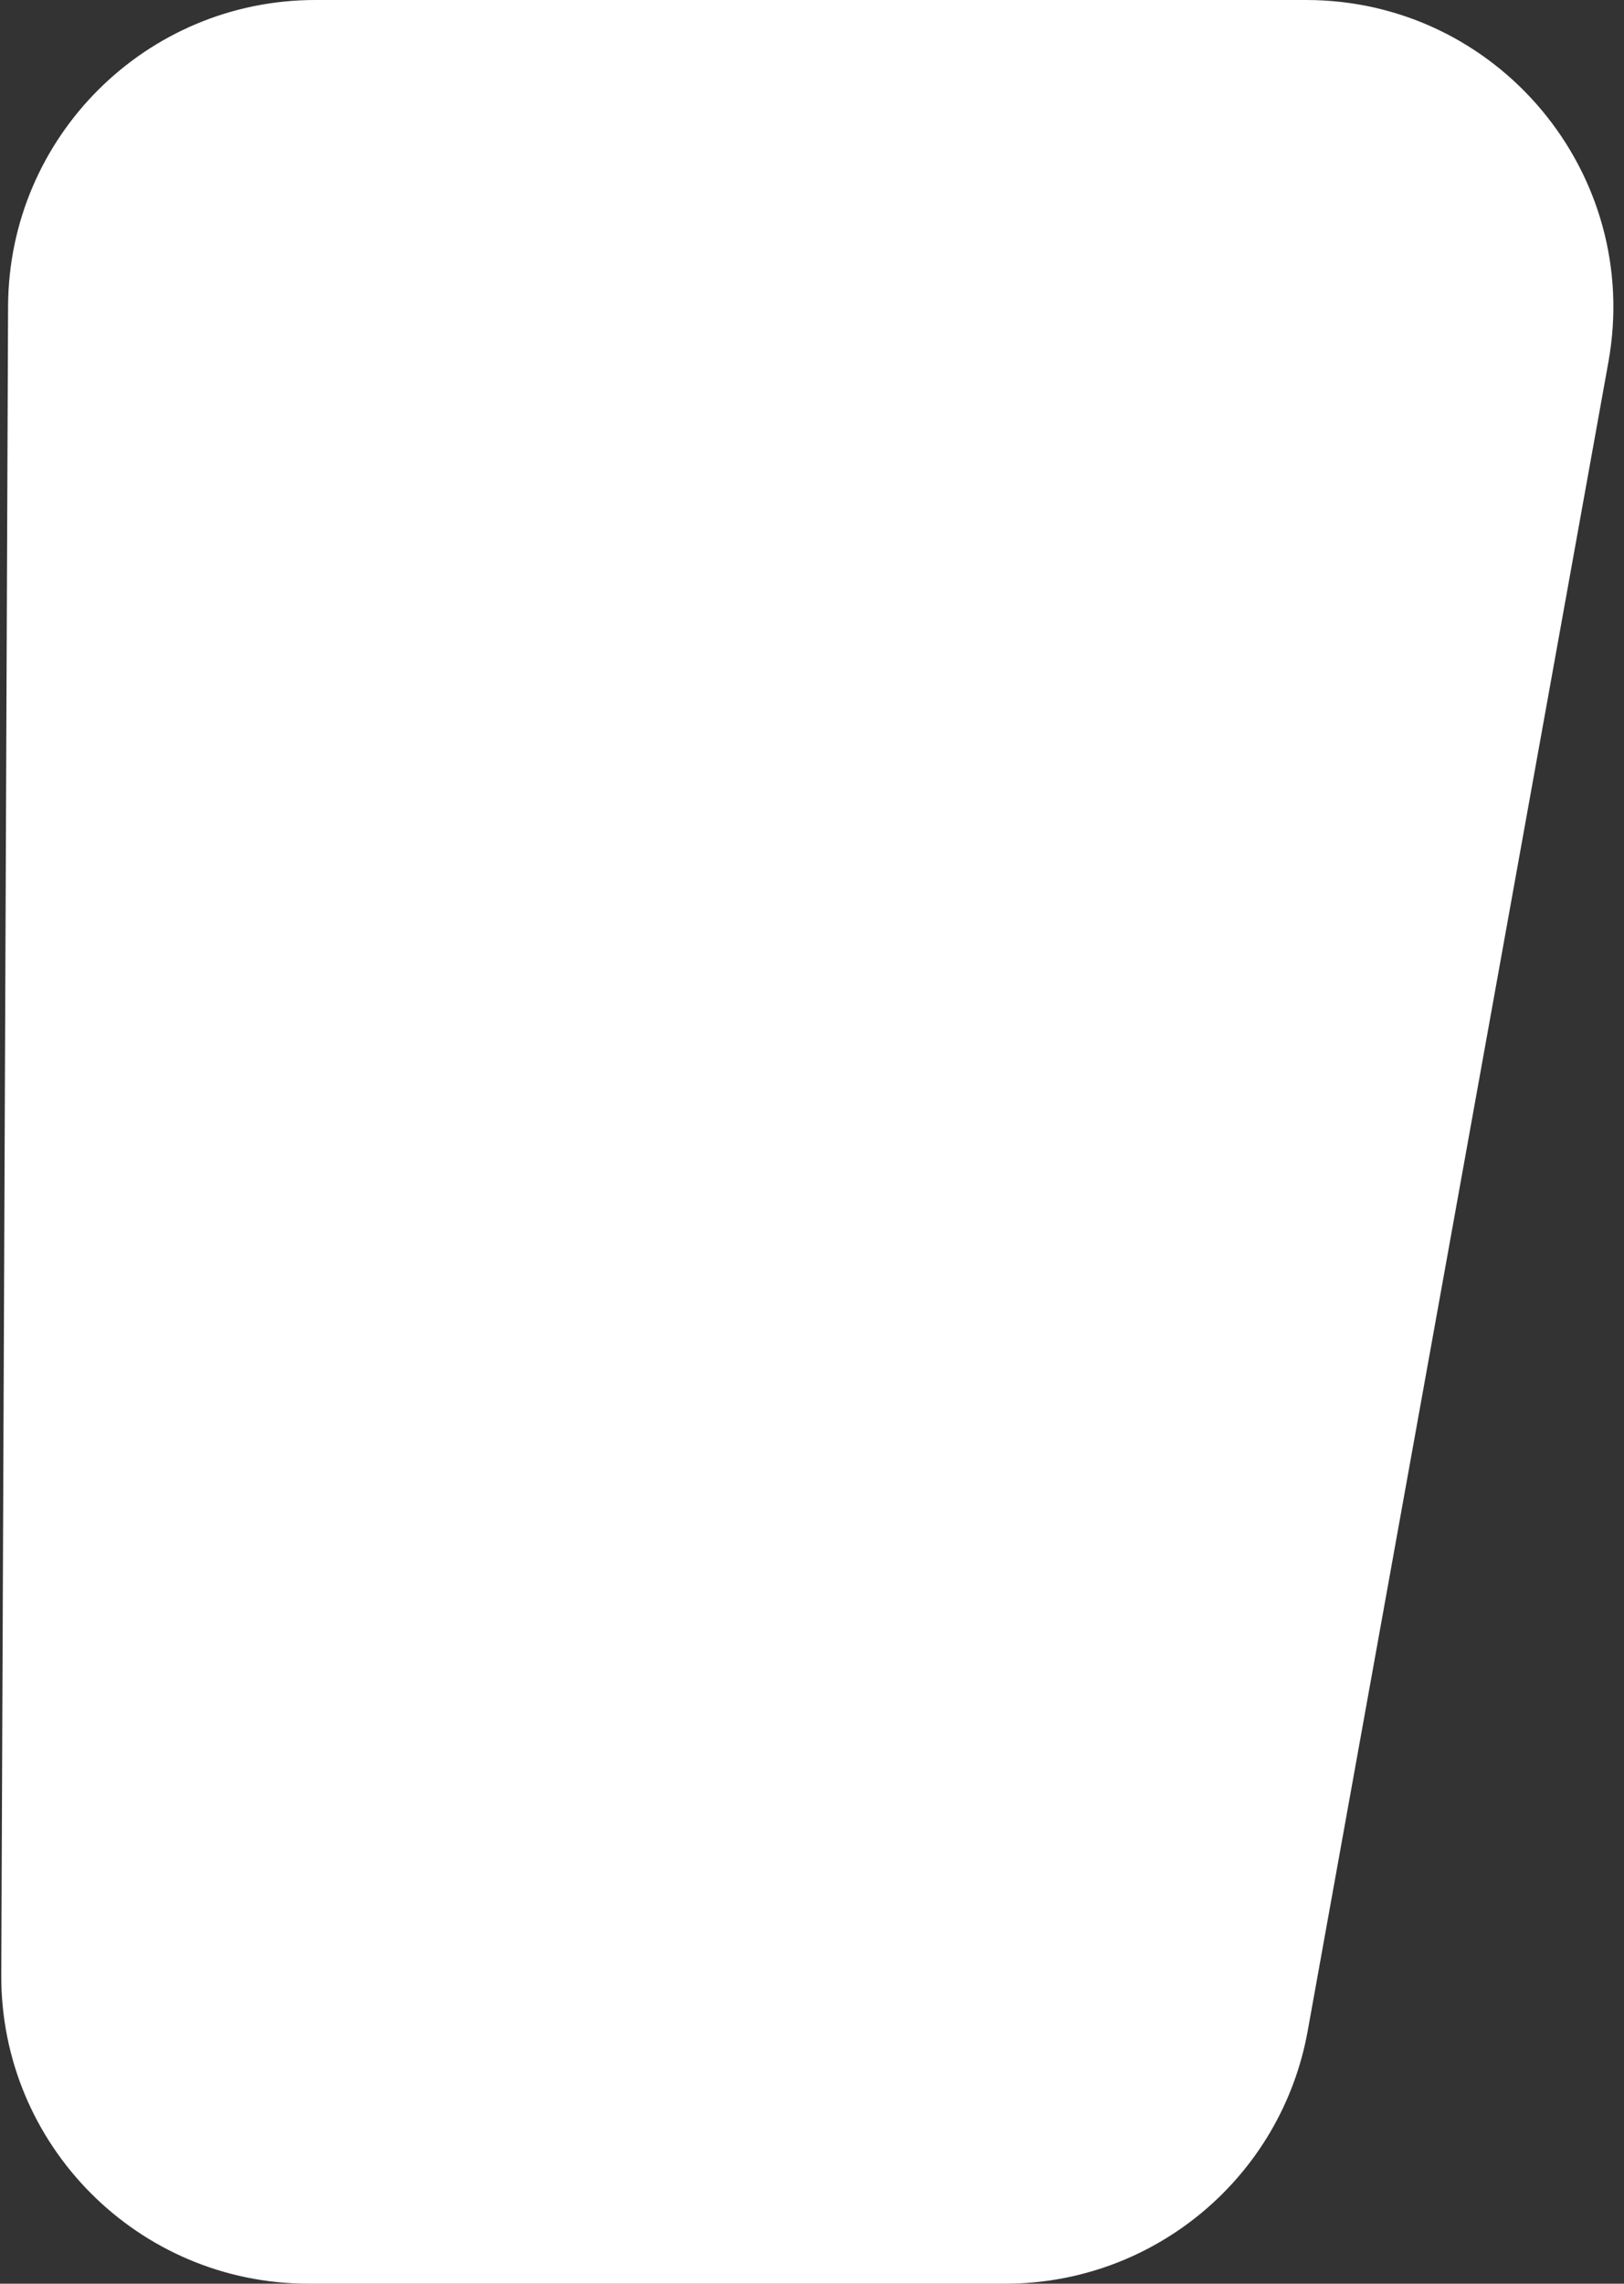 <svg width="37" height="52" viewBox="0 0 37 52" fill="none" xmlns="http://www.w3.org/2000/svg">
<rect x="0" y="0" width="37" height="52" fill="#333333" stroke="none"/>
<path d="M29.794 46.242C29.194 49.575 26.293 52 22.906 52L7.029 52C3.152 52 0.013 48.849 0.029 44.971L0.184 6.971C0.2 3.117 3.33 2.26555e-05 7.184 2.31039e-05L29.756 2.57289e-05C34.119 2.62363e-05 37.419 3.948 36.645 8.242L29.794 46.242Z" fill="white"/>
</svg>

